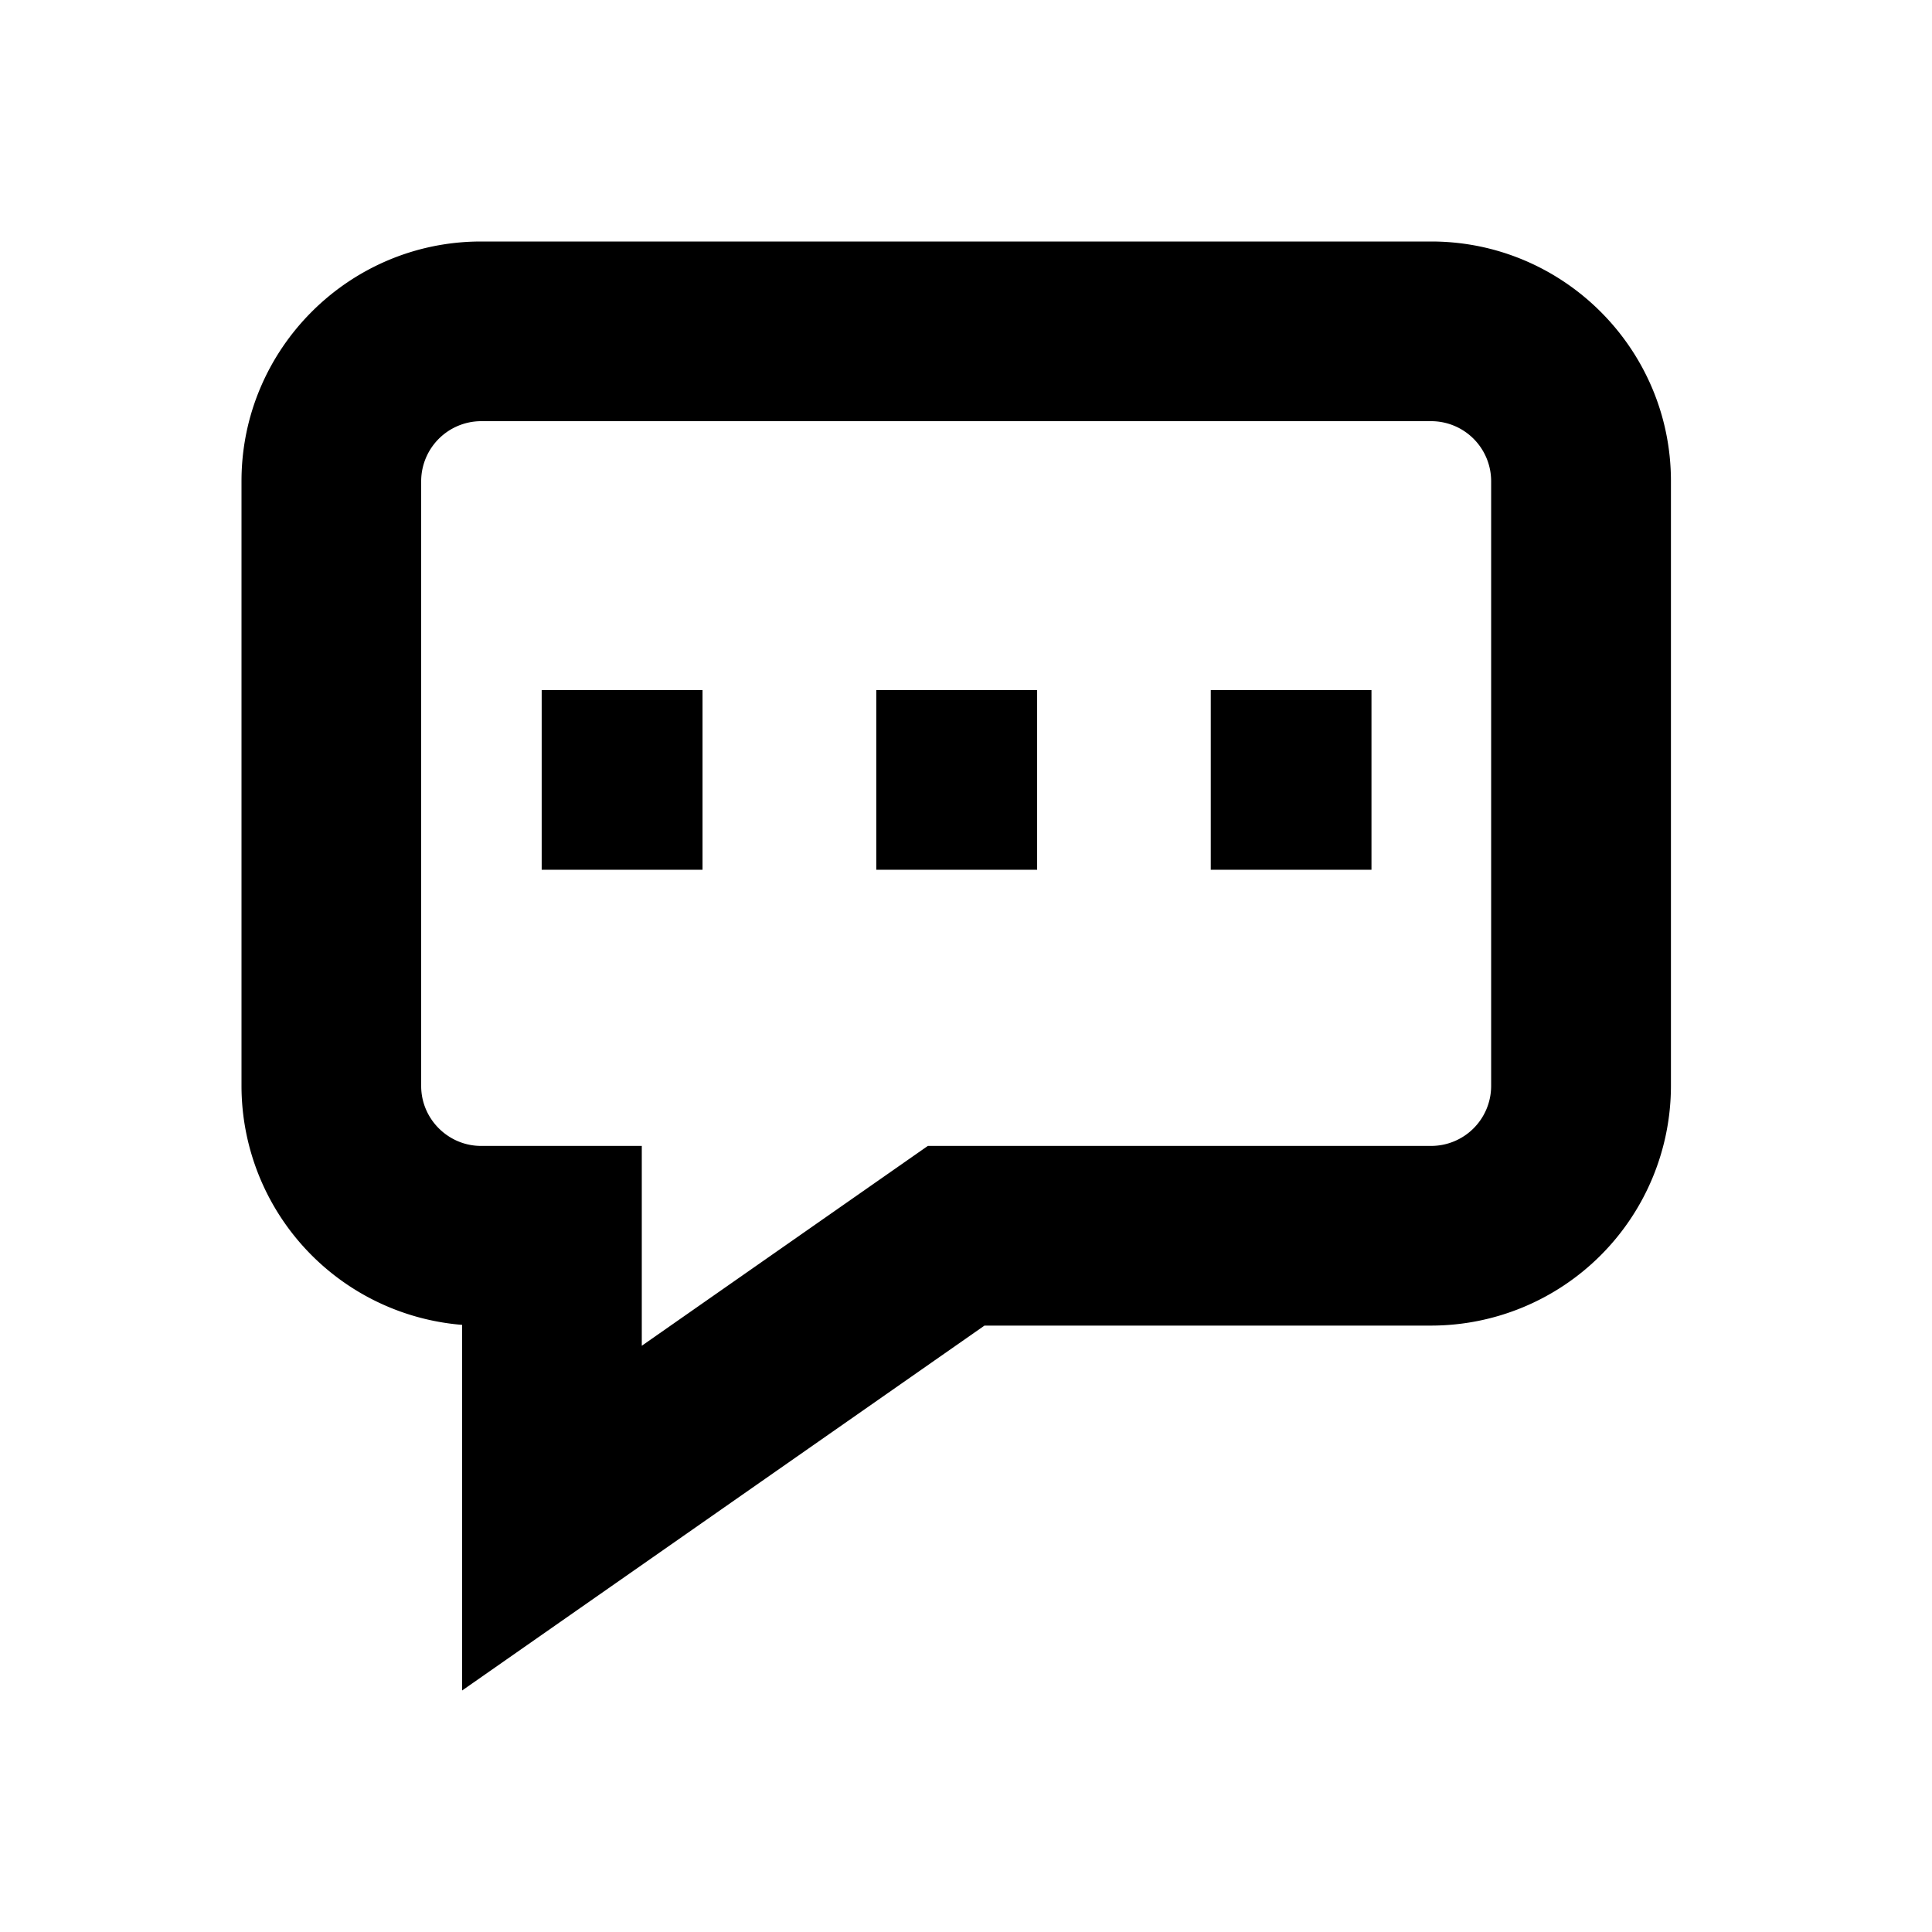  <svg
                xmlns='http://www.w3.org/2000/svg'
                width='16'
                height='16'
                viewBox='0 0 16 16'
                fill='black'
                class='Icon__StyledIcon-sc-7gic4q-0 CloudGlobalDropdown__StyledIcon-sc-2tn9nq-0 lcgKSh cTVzDl'
                data-testid='chat-icon'
            >
                <path
                    fill-rule='evenodd'
                    d='M11.853 2c1.094 0 1.985.89 1.985 1.984v5.01a1.987 1.987 0 0 1-1.985 1.984h-3.7L3.827 14v-3.028A1.987 1.987 0 0 1 2 8.994v-5.01C2 2.89 2.89 2 3.984 2h7.869zm0 1.488H3.984a.498.498 0 0 0-.496.496v5.01c0 .273.224.496.496.496h1.331v1.655L7.684 9.49h4.169a.497.497 0 0 0 .496-.496v-5.01a.497.497 0 0 0-.496-.496zM5.818 5.715v1.488H4.486V5.715h1.332zm2.771 0v1.488H7.257V5.715h1.332zm2.769 0v1.488h-1.331V5.715h1.331z'
                ></path>
            </svg>